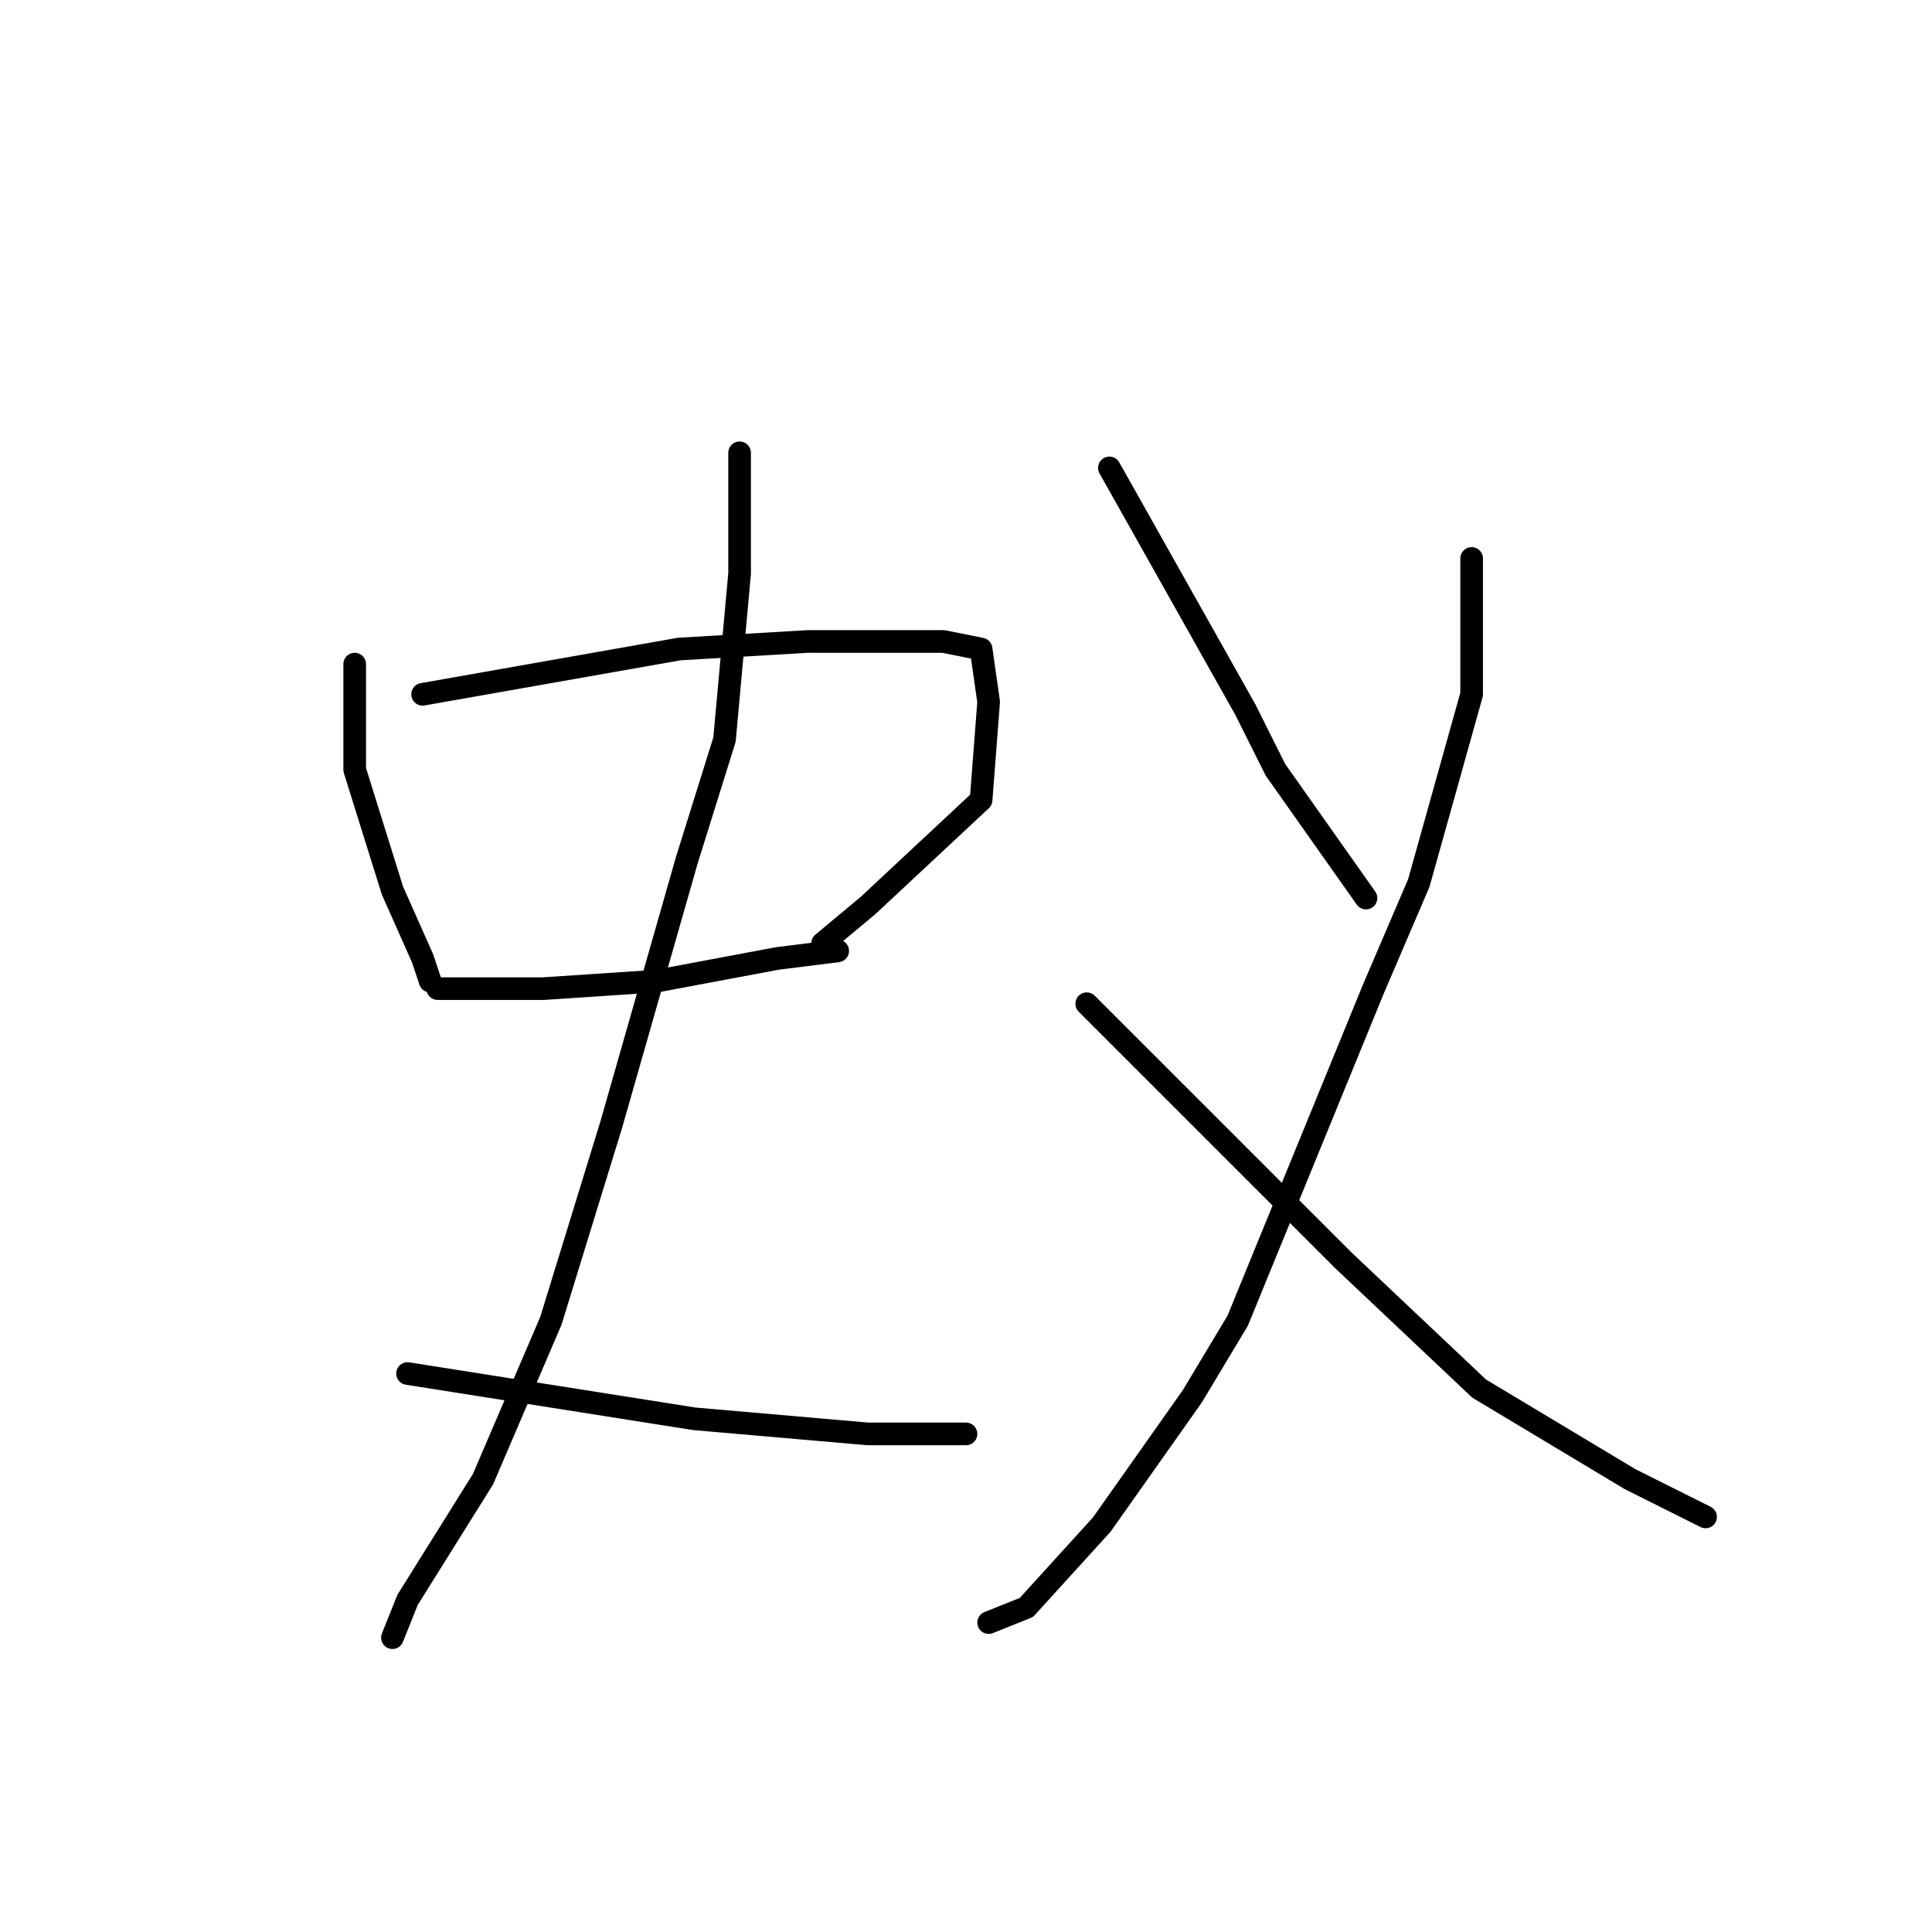 <?xml version="1.0" standalone="no"?>
    <svg width="256" height="256" xmlns="http://www.w3.org/2000/svg" version="1.1">
    <polyline stroke="black" stroke-width="3" stroke-linecap="round" fill="transparent" stroke-linejoin="round" points="47 88 47 95 47 102 52 118 56 127 57 130 57 130 " />
        <polyline stroke="black" stroke-width="3" stroke-linecap="round" fill="transparent" stroke-linejoin="round" points="56 92 73 89 90 86 107 85 120 85 125 85 130 86 131 93 130 106 115 120 109 125 109 125 " />
        <polyline stroke="black" stroke-width="3" stroke-linecap="round" fill="transparent" stroke-linejoin="round" points="58 131 65 131 72 131 87 130 103 127 111 126 111 126 " />
        <polyline stroke="black" stroke-width="3" stroke-linecap="round" fill="transparent" stroke-linejoin="round" points="98 60 98 68 98 76 96 98 91 114 81 149 73 175 64 196 54 212 52 217 52 217 " />
        <polyline stroke="black" stroke-width="3" stroke-linecap="round" fill="transparent" stroke-linejoin="round" points="54 182 73 185 92 188 115 190 128 190 128 190 " />
        <polyline stroke="black" stroke-width="3" stroke-linecap="round" fill="transparent" stroke-linejoin="round" points="147 62 156 78 165 94 169 102 181 119 181 119 " />
        <polyline stroke="black" stroke-width="3" stroke-linecap="round" fill="transparent" stroke-linejoin="round" points="195 74 195 83 195 92 188 117 182 131 164 175 158 185 146 202 136 213 131 215 131 215 " />
        <polyline stroke="black" stroke-width="3" stroke-linecap="round" fill="transparent" stroke-linejoin="round" points="144 133 161 150 178 167 196 184 216 196 226 201 226 201 " />
        </svg>